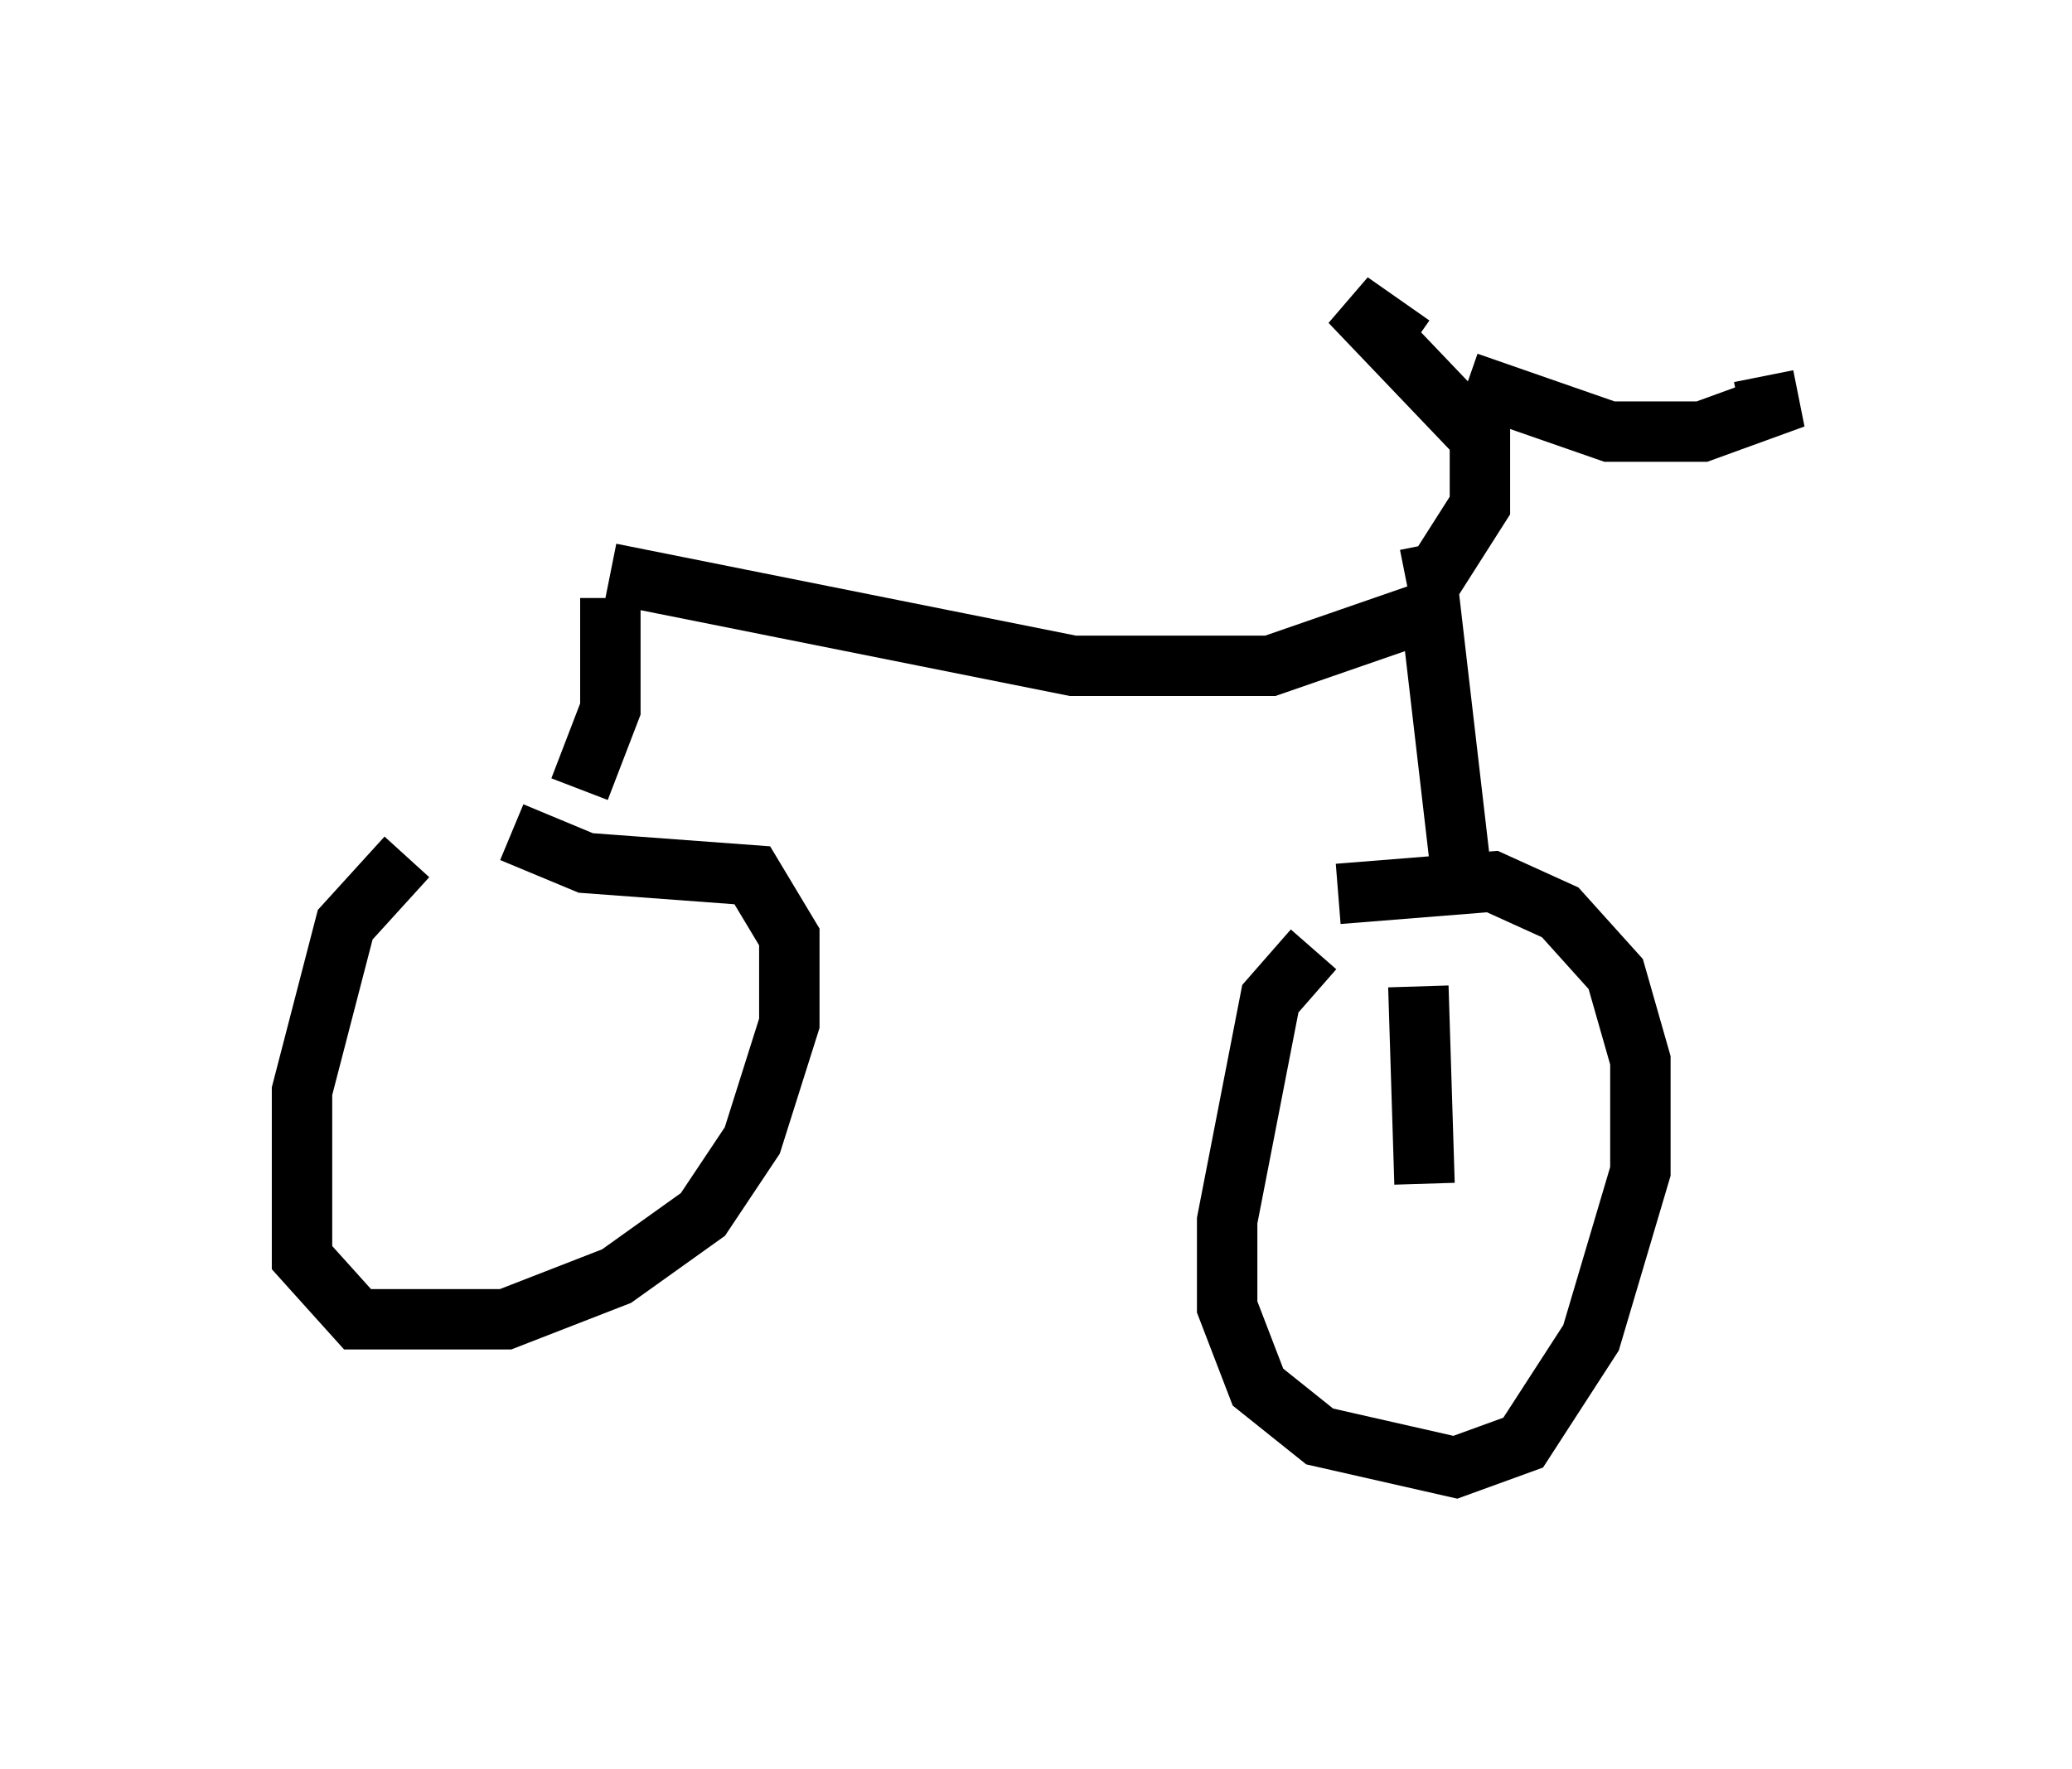 <?xml version="1.0" encoding="utf-8" ?>
<svg baseProfile="full" height="29.294" version="1.1" width="34.296" xmlns="http://www.w3.org/2000/svg" xmlns:ev="http://www.w3.org/2001/xml-events" xmlns:xlink="http://www.w3.org/1999/xlink"><defs /><rect fill="white" height="29.294" width="34.296" x="0" y="0" /><path d="M7.756, 13.881 m-1.021, 0.306 l-1.021, 1.123 -0.715, 2.756 l0.0, 2.756 0.919, 1.021 l2.45, 0.0 1.838, -0.715 l1.429, -1.021 0.817, -1.225 l0.613, -1.94 0.0, -1.429 l-0.613, -1.021 -2.756, -0.204 l-1.225, -0.51 m13.271, 1.94 l-0.715, 0.817 -0.715, 3.675 l0.0, 1.429 0.51, 1.327 l1.021, 0.817 2.246, 0.51 l1.123, -0.408 1.123, -1.735 l0.817, -2.756 0.0, -1.838 l-0.408, -1.429 -0.919, -1.021 l-1.123, -0.51 -2.552, 0.204 m1.123, 3.165 l0.0, 0.0 m0.204, -1.633 l0.102, 3.267 m-13.986, -6.533 l0.51, -1.327 0.0, -1.838 m0.0, -0.408 l7.656, 1.531 3.267, 0.0 l2.654, -0.919 0.51, 4.39 m-0.919, -4.9 l0.51, -0.102 0.715, -1.123 l0.0, -1.123 -2.144, -2.246 l1.021, 0.715 m0.919, 0.613 l2.348, 0.817 1.531, 0.0 l1.123, -0.408 -0.102, -0.51 " fill="none" stroke="black" stroke-width="1" /></svg>
